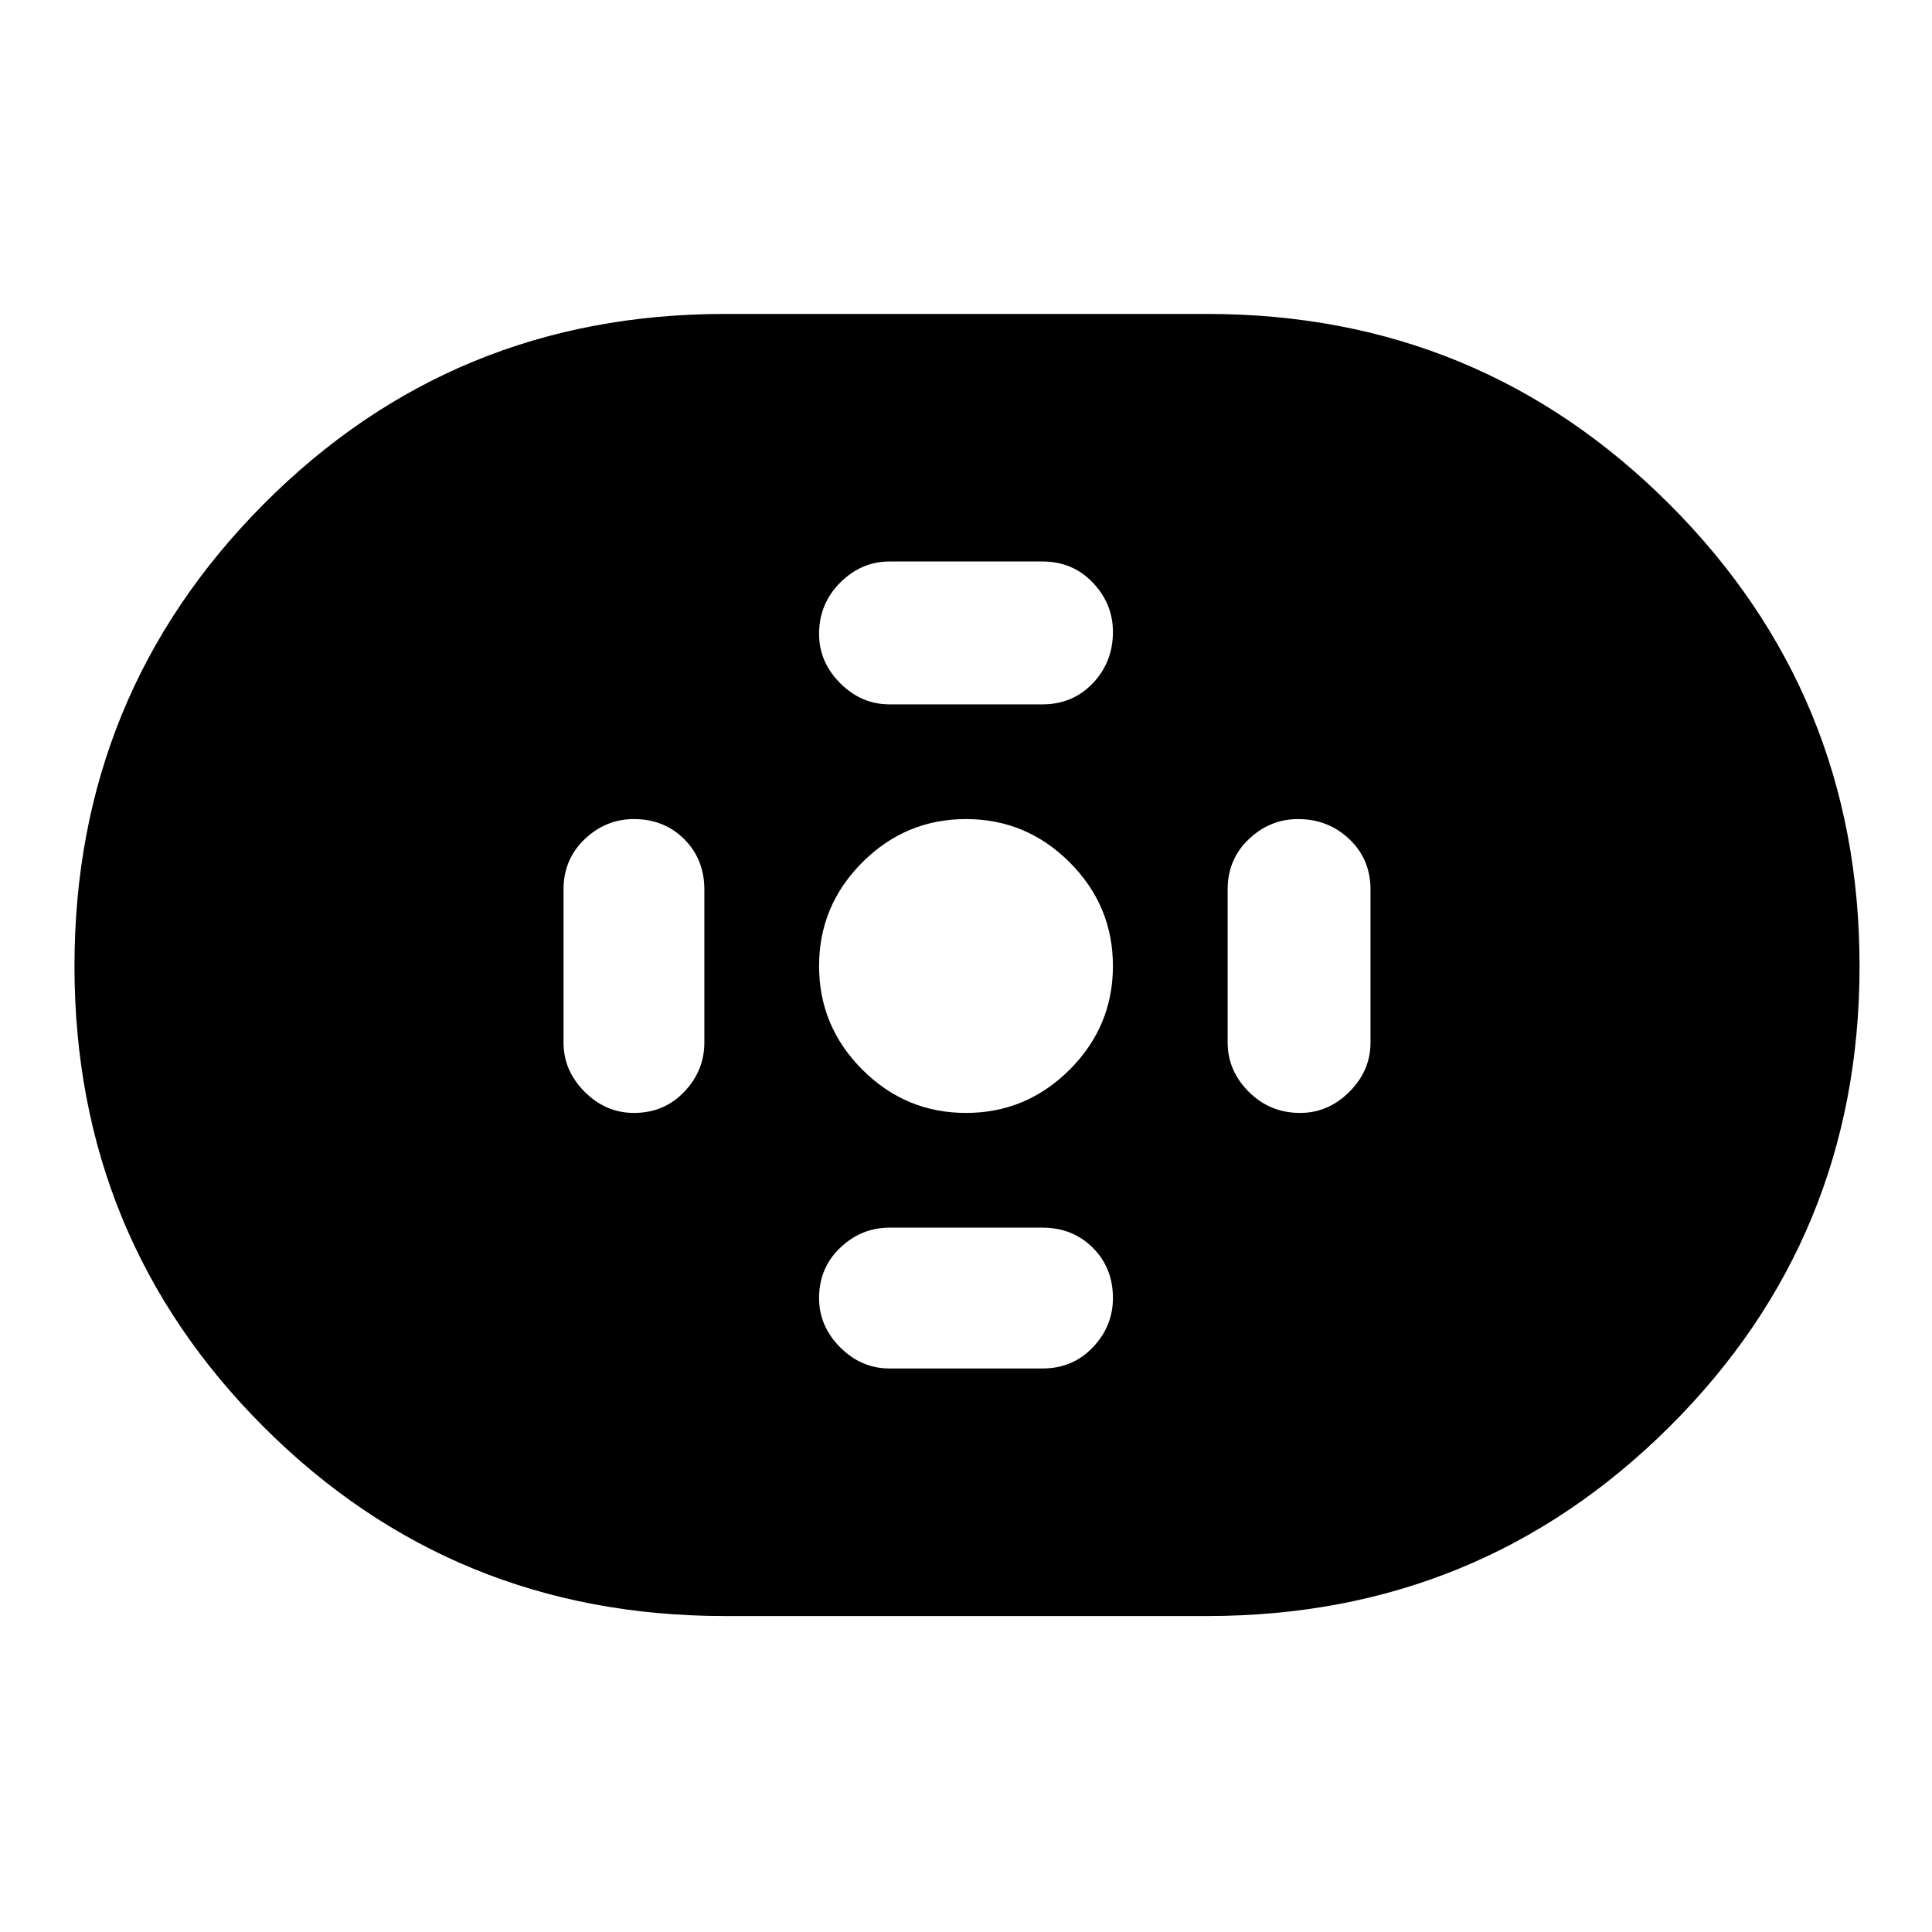 <svg xmlns="http://www.w3.org/2000/svg" height="40" width="40"><path d="M15 33.458q-5.625 0-9.542-3.916Q1.542 25.625 1.542 20t3.916-9.562Q9.375 6.5 15 6.5h10q5.625 0 9.562 3.938Q38.5 14.375 38.5 20t-3.938 9.542Q30.625 33.458 25 33.458Zm5-10.416q1.25 0 2.146-.896.896-.896.896-2.146t-.896-2.146q-.896-.896-2.146-.896t-2.146.896q-.896.896-.896 2.146t.896 2.146q.896.896 2.146.896Zm-1.583-8.459h3.166q.625 0 1.042-.437.417-.438.417-1.063 0-.583-.417-1.021-.417-.437-1.042-.437h-3.166q-.584 0-1.021.437-.438.438-.438 1.063 0 .583.438 1.021.437.437 1.021.437Zm0 13.75h3.166q.625 0 1.042-.437.417-.438.417-1.021 0-.625-.417-1.042-.417-.416-1.042-.416h-3.166q-.584 0-1.021.416-.438.417-.438 1.042 0 .583.438 1.021.437.437 1.021.437Zm8.5-5.291q.583 0 1.021-.438.437-.437.437-1.021v-3.166q0-.625-.437-1.042-.438-.417-1.063-.417-.583 0-1.021.417-.437.417-.437 1.042v3.166q0 .584.437 1.021.438.438 1.063.438Zm-13.792 0q.625 0 1.042-.438.416-.437.416-1.021v-3.166q0-.625-.416-1.042-.417-.417-1.042-.417-.583 0-1.021.417-.437.417-.437 1.042v3.166q0 .584.437 1.021.438.438 1.021.438Z"/></svg>